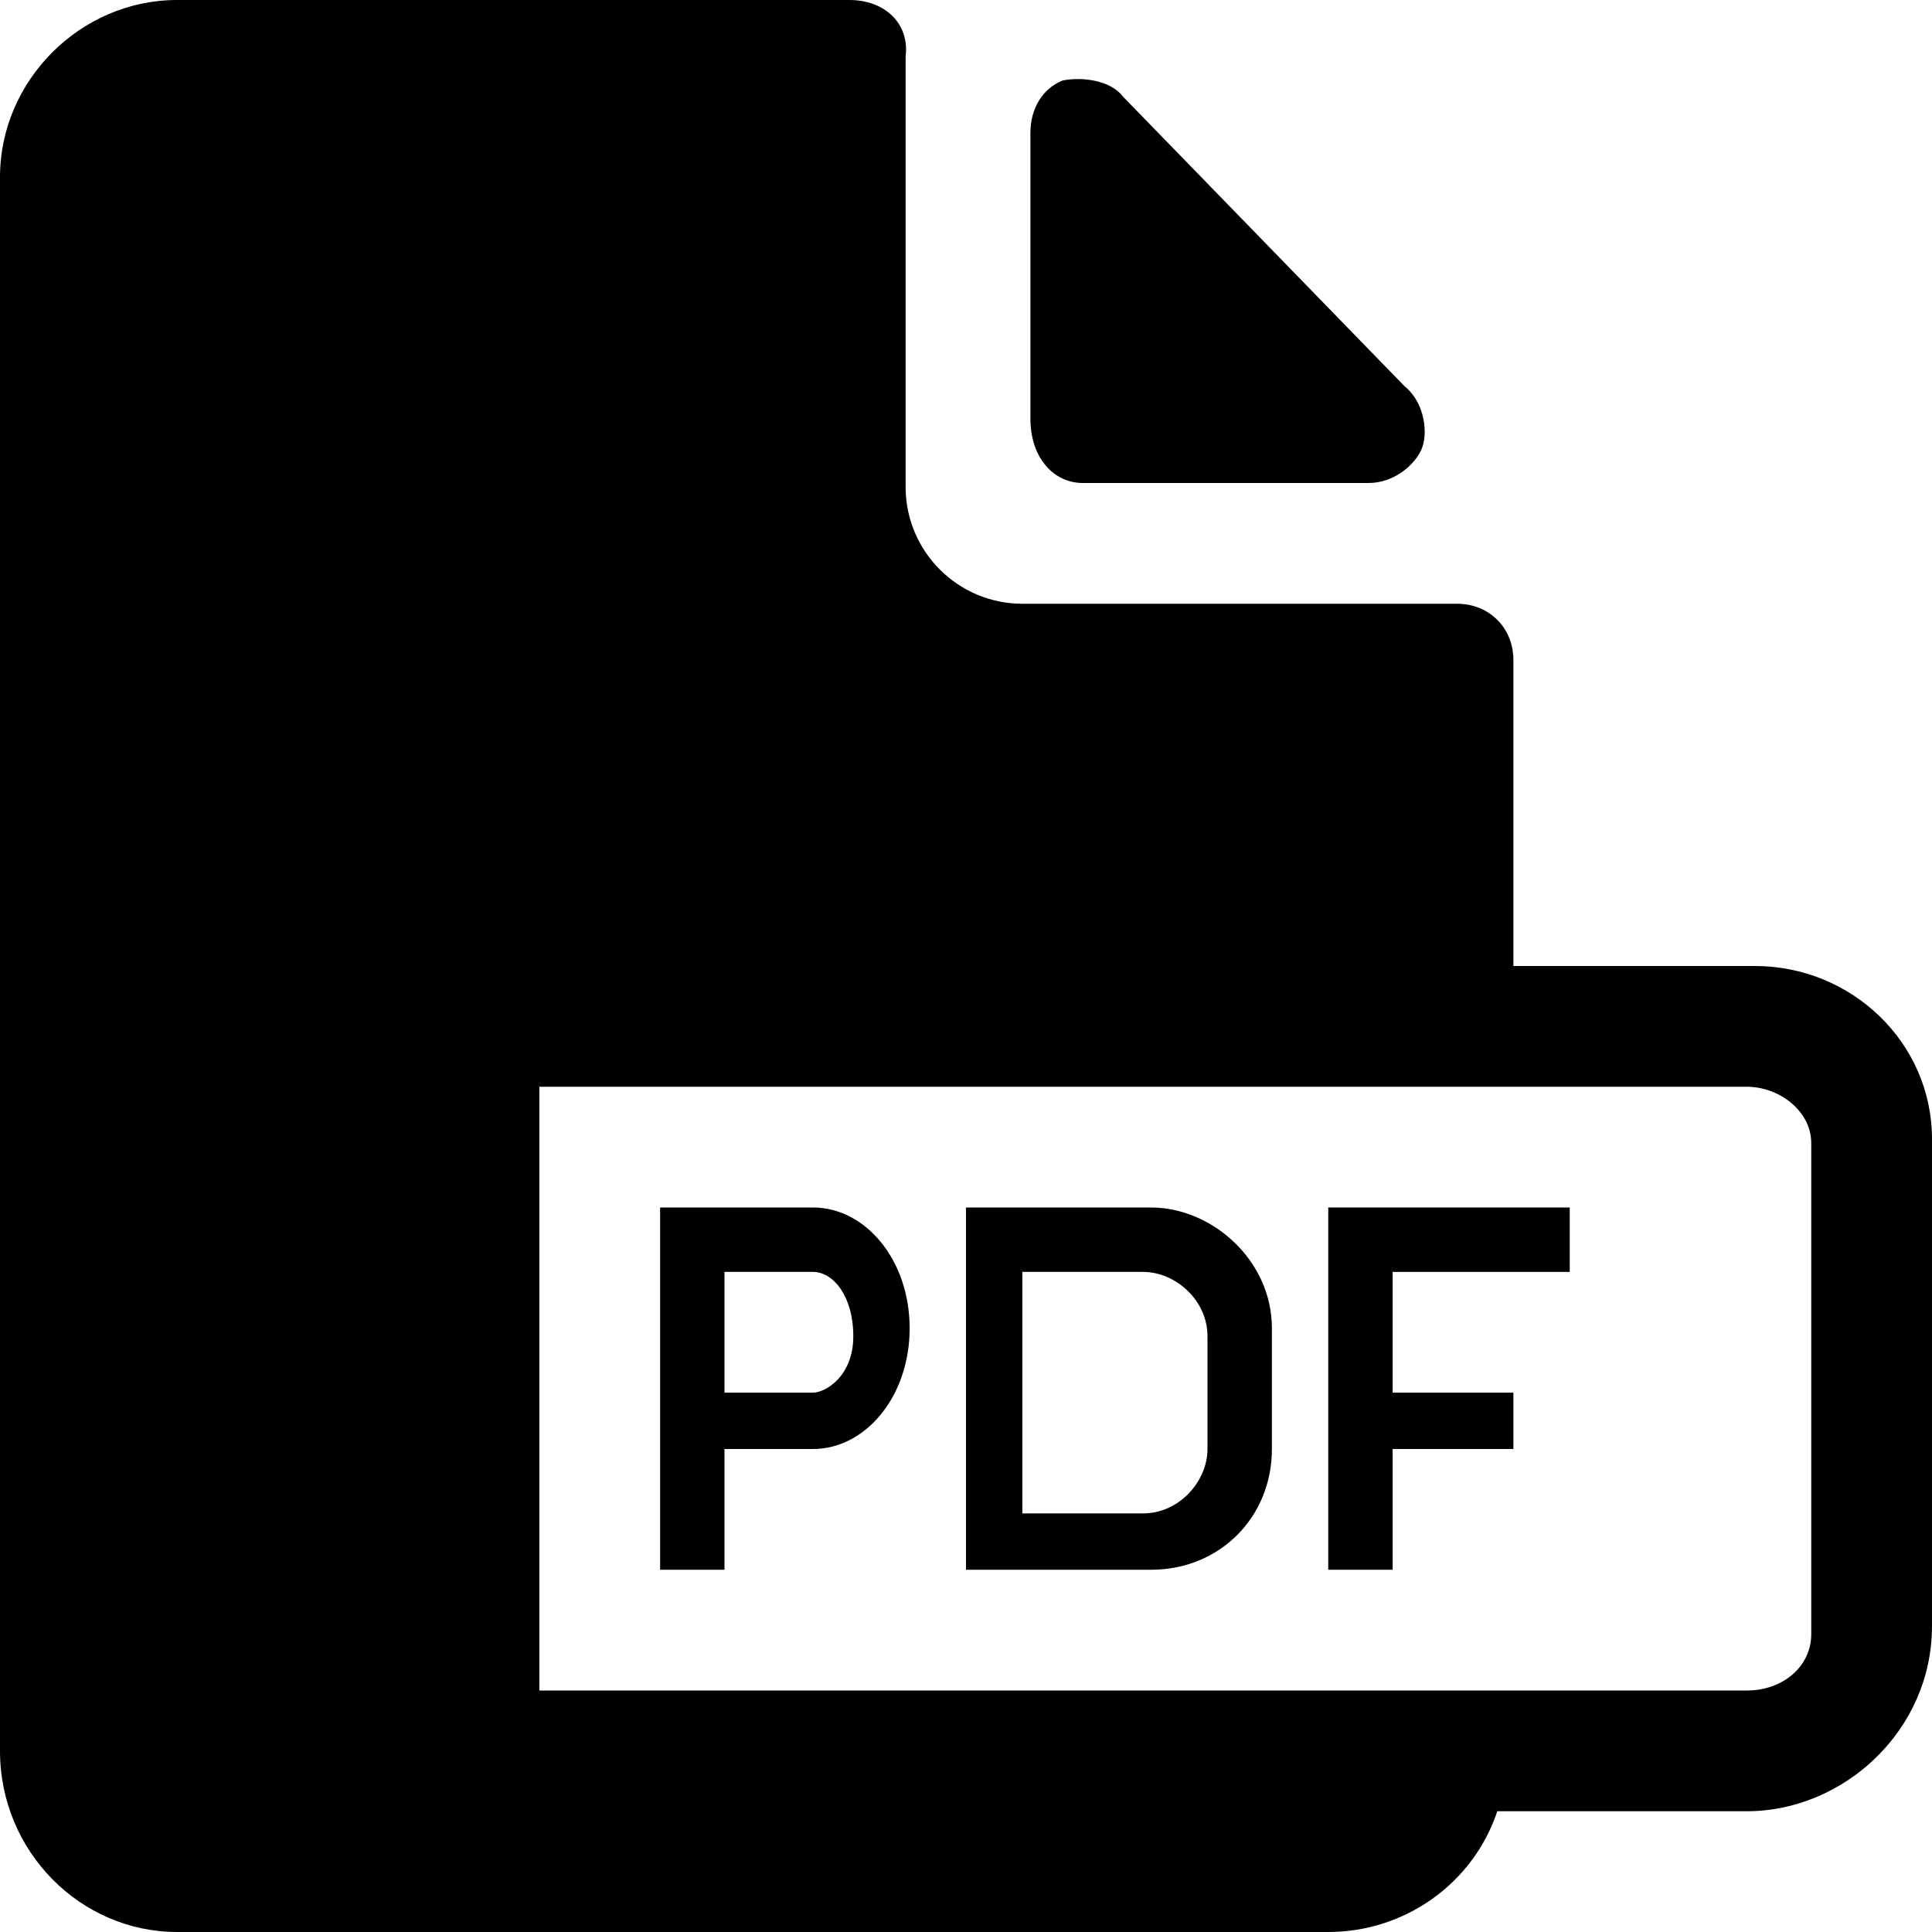 <svg enable-background="new 0 0 48 48" viewBox="0 0 48 48" xmlns="http://www.w3.org/2000/svg"><path d="m26.9 12h7.1c.6 0 1.1-.4 1.3-.8s.1-1.2-.4-1.6l-7-7.2c-.3-.4-1-.5-1.5-.4-.5.2-.8.7-.8 1.3v7.1c0 1 .6 1.6 1.3 1.6z"/><path d="m43.6 24h-6v-7.6c0-.8-.6-1.4-1.4-1.4h-10.8c-1.6 0-2.9-1.3-2.9-2.9v-10.7c.1-.8-.5-1.4-1.4-1.4h-16.7c-2.4 0-4.4 2-4.4 4.4v39.1c0 2.5 2 4.5 4.4 4.5h28.6c1.9 0 3.6-1.2 4.2-3h6.2c2.4 0 4.6-2 4.6-4.6v-12.1c0-2.4-2-4.3-4.4-4.3zm1.4 16.6c0 .8-.7 1.4-1.6 1.4h-6-24v-15h24 6c.8 0 1.6.6 1.6 1.4z"/><path d="m33 30v1.6 7.4h1.6v-3h3v-1.4h-3v-3h4.4v-1.6h-4.4z"/><path d="m20.2 30h-2.2-1.6v6 3h1.6v-3h2.2c1.3 0 2.4-1.3 2.4-3s-1.1-3-2.4-3zm0 4.6h-2.2v-3h2.2c.5 0 1 .6 1 1.6s-.7 1.4-1 1.4z"/><path d="m28.6 30h-4.6v9h4.6c1.7 0 3-1.3 3-3v-3c0-1.7-1.5-3-3-3zm1.4 6c0 .8-.7 1.6-1.6 1.6h-3v-6h3c.8 0 1.6.7 1.6 1.6z"/></svg>